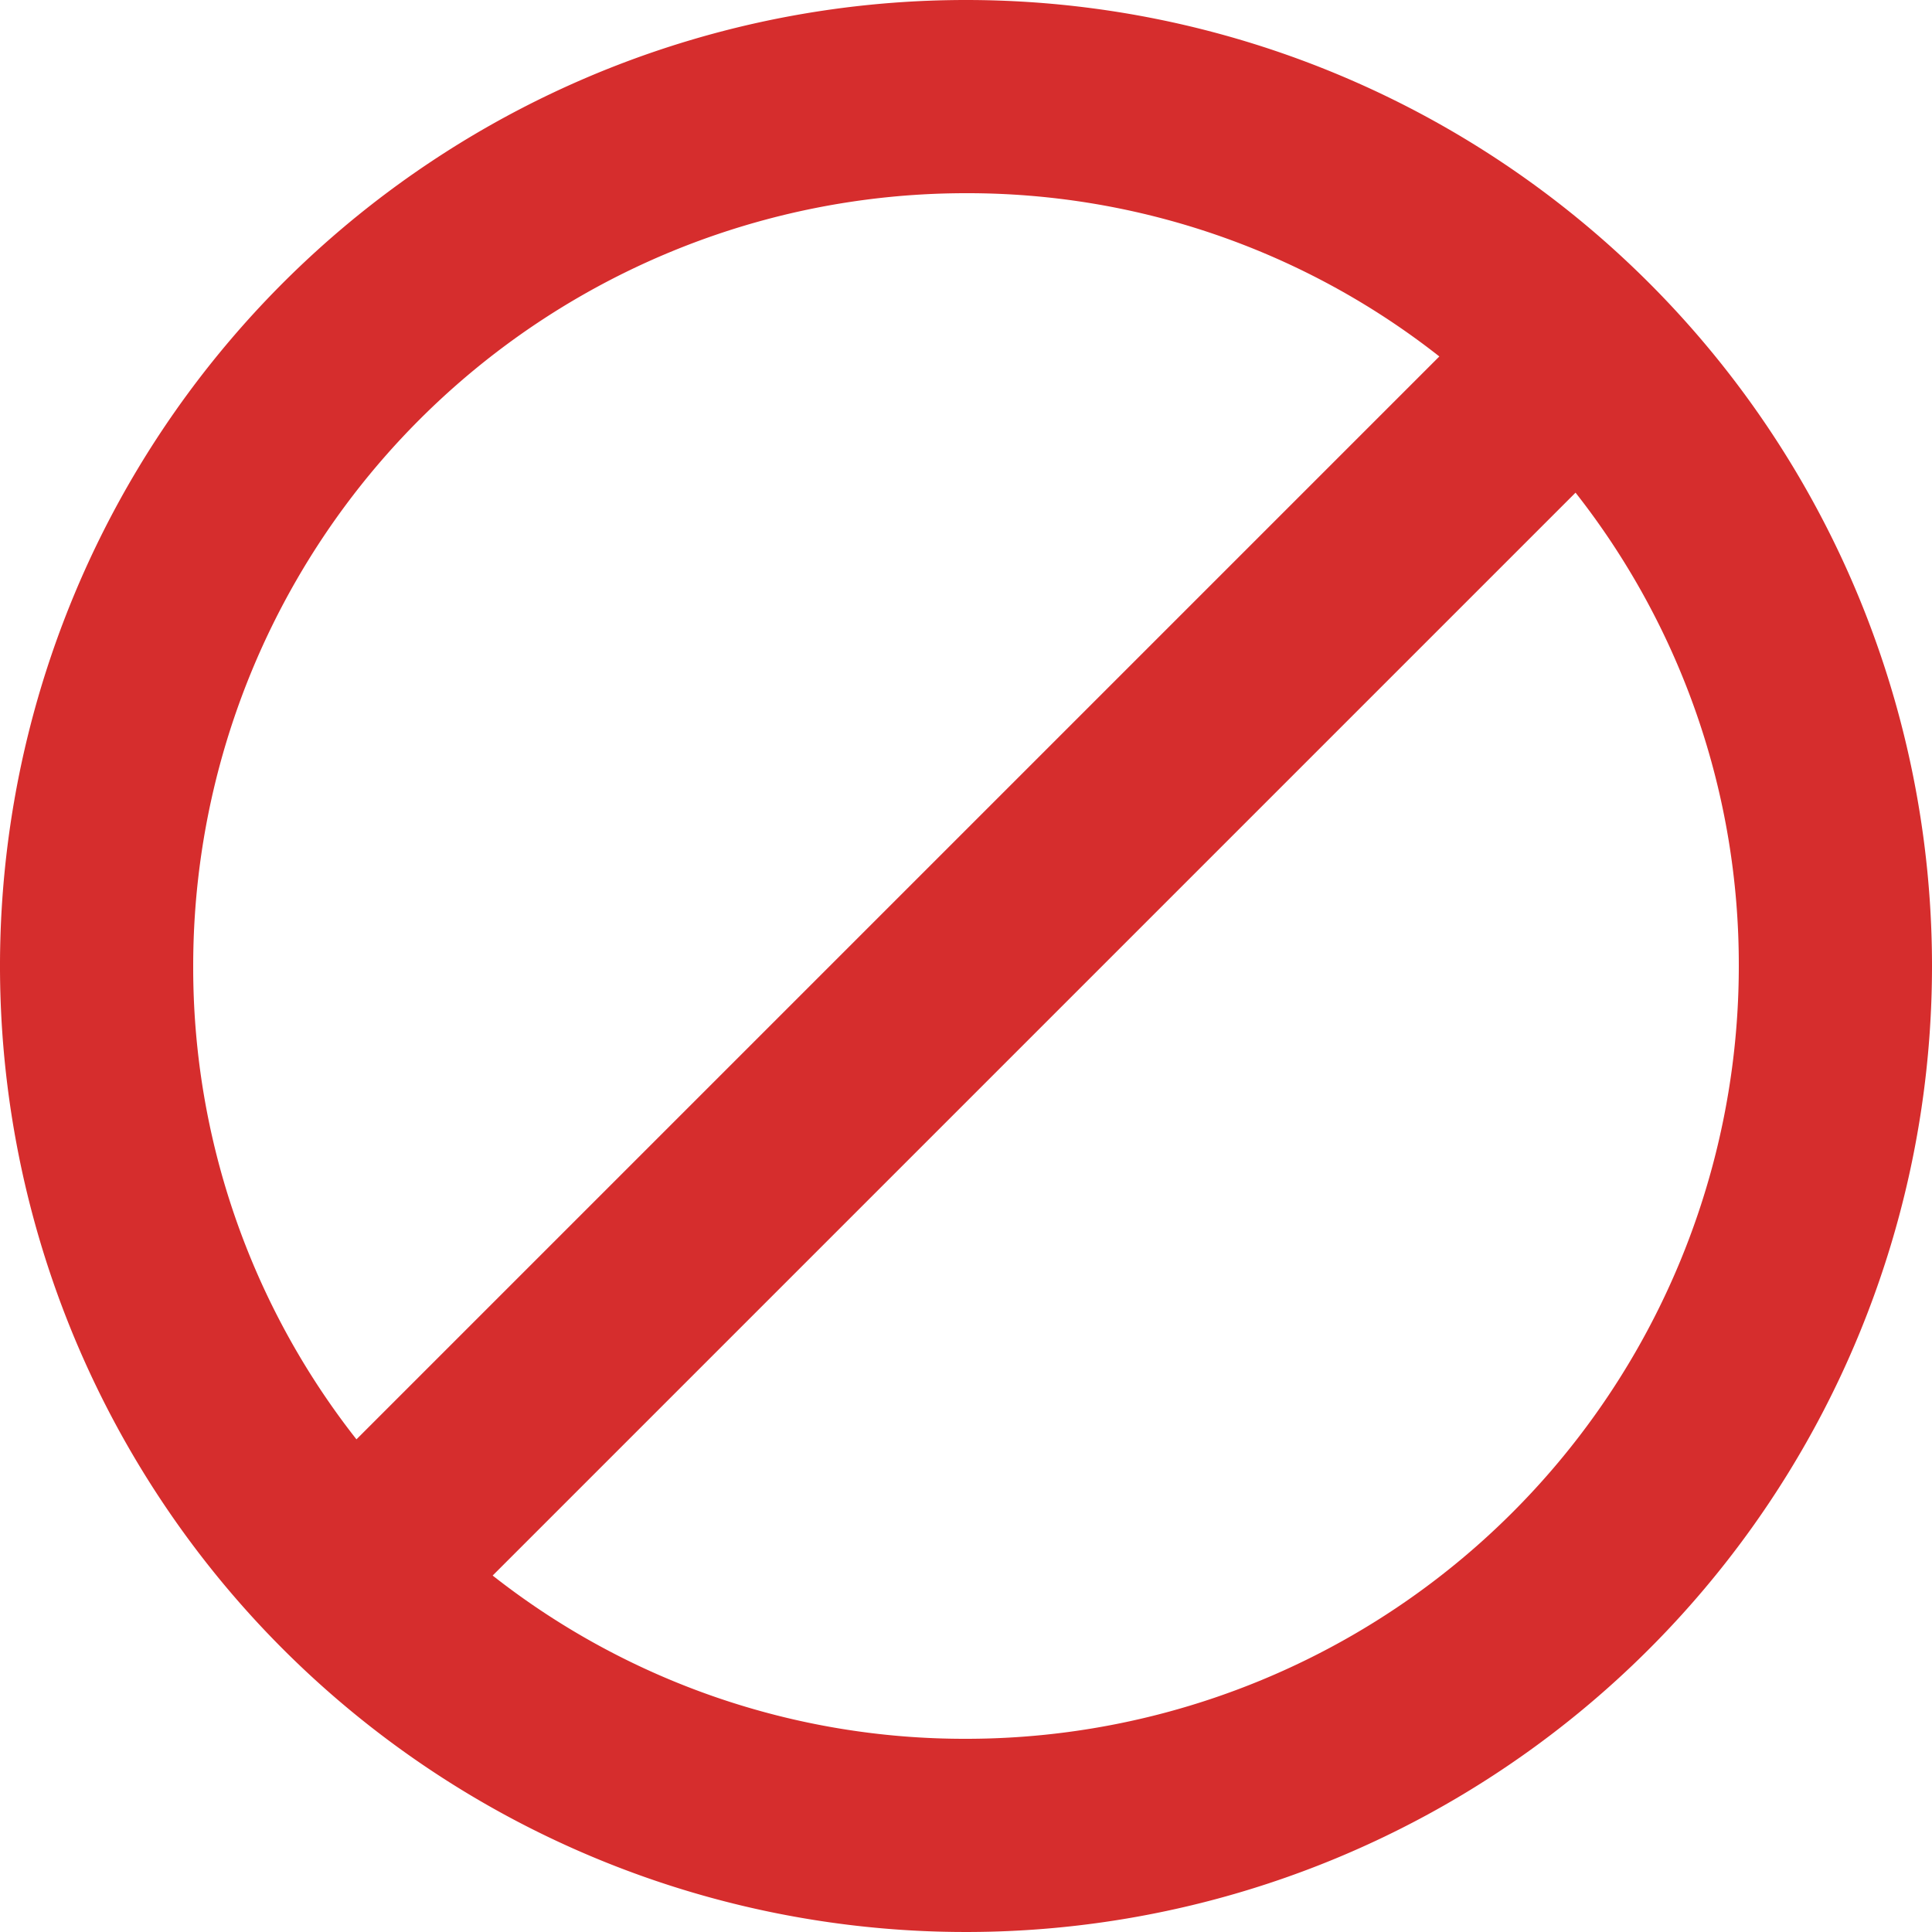 <svg xmlns="http://www.w3.org/2000/svg" viewBox="0 0 20 20"><defs><style>.a{fill:#d62d2d;}</style></defs><path class="a" d="M12,2A10,10,0,1,0,22,12,10,10,0,0,0,12,2ZM4,12a8,8,0,0,1,8-8,7.9,7.9,0,0,1,4.9,1.69L5.69,16.9A7.9,7.9,0,0,1,4,12Zm8,8a7.9,7.9,0,0,1-4.9-1.69L18.31,7.1A7.9,7.9,0,0,1,20,12,8,8,0,0,1,12,20Z" transform="translate(-2 -2)"/></svg>